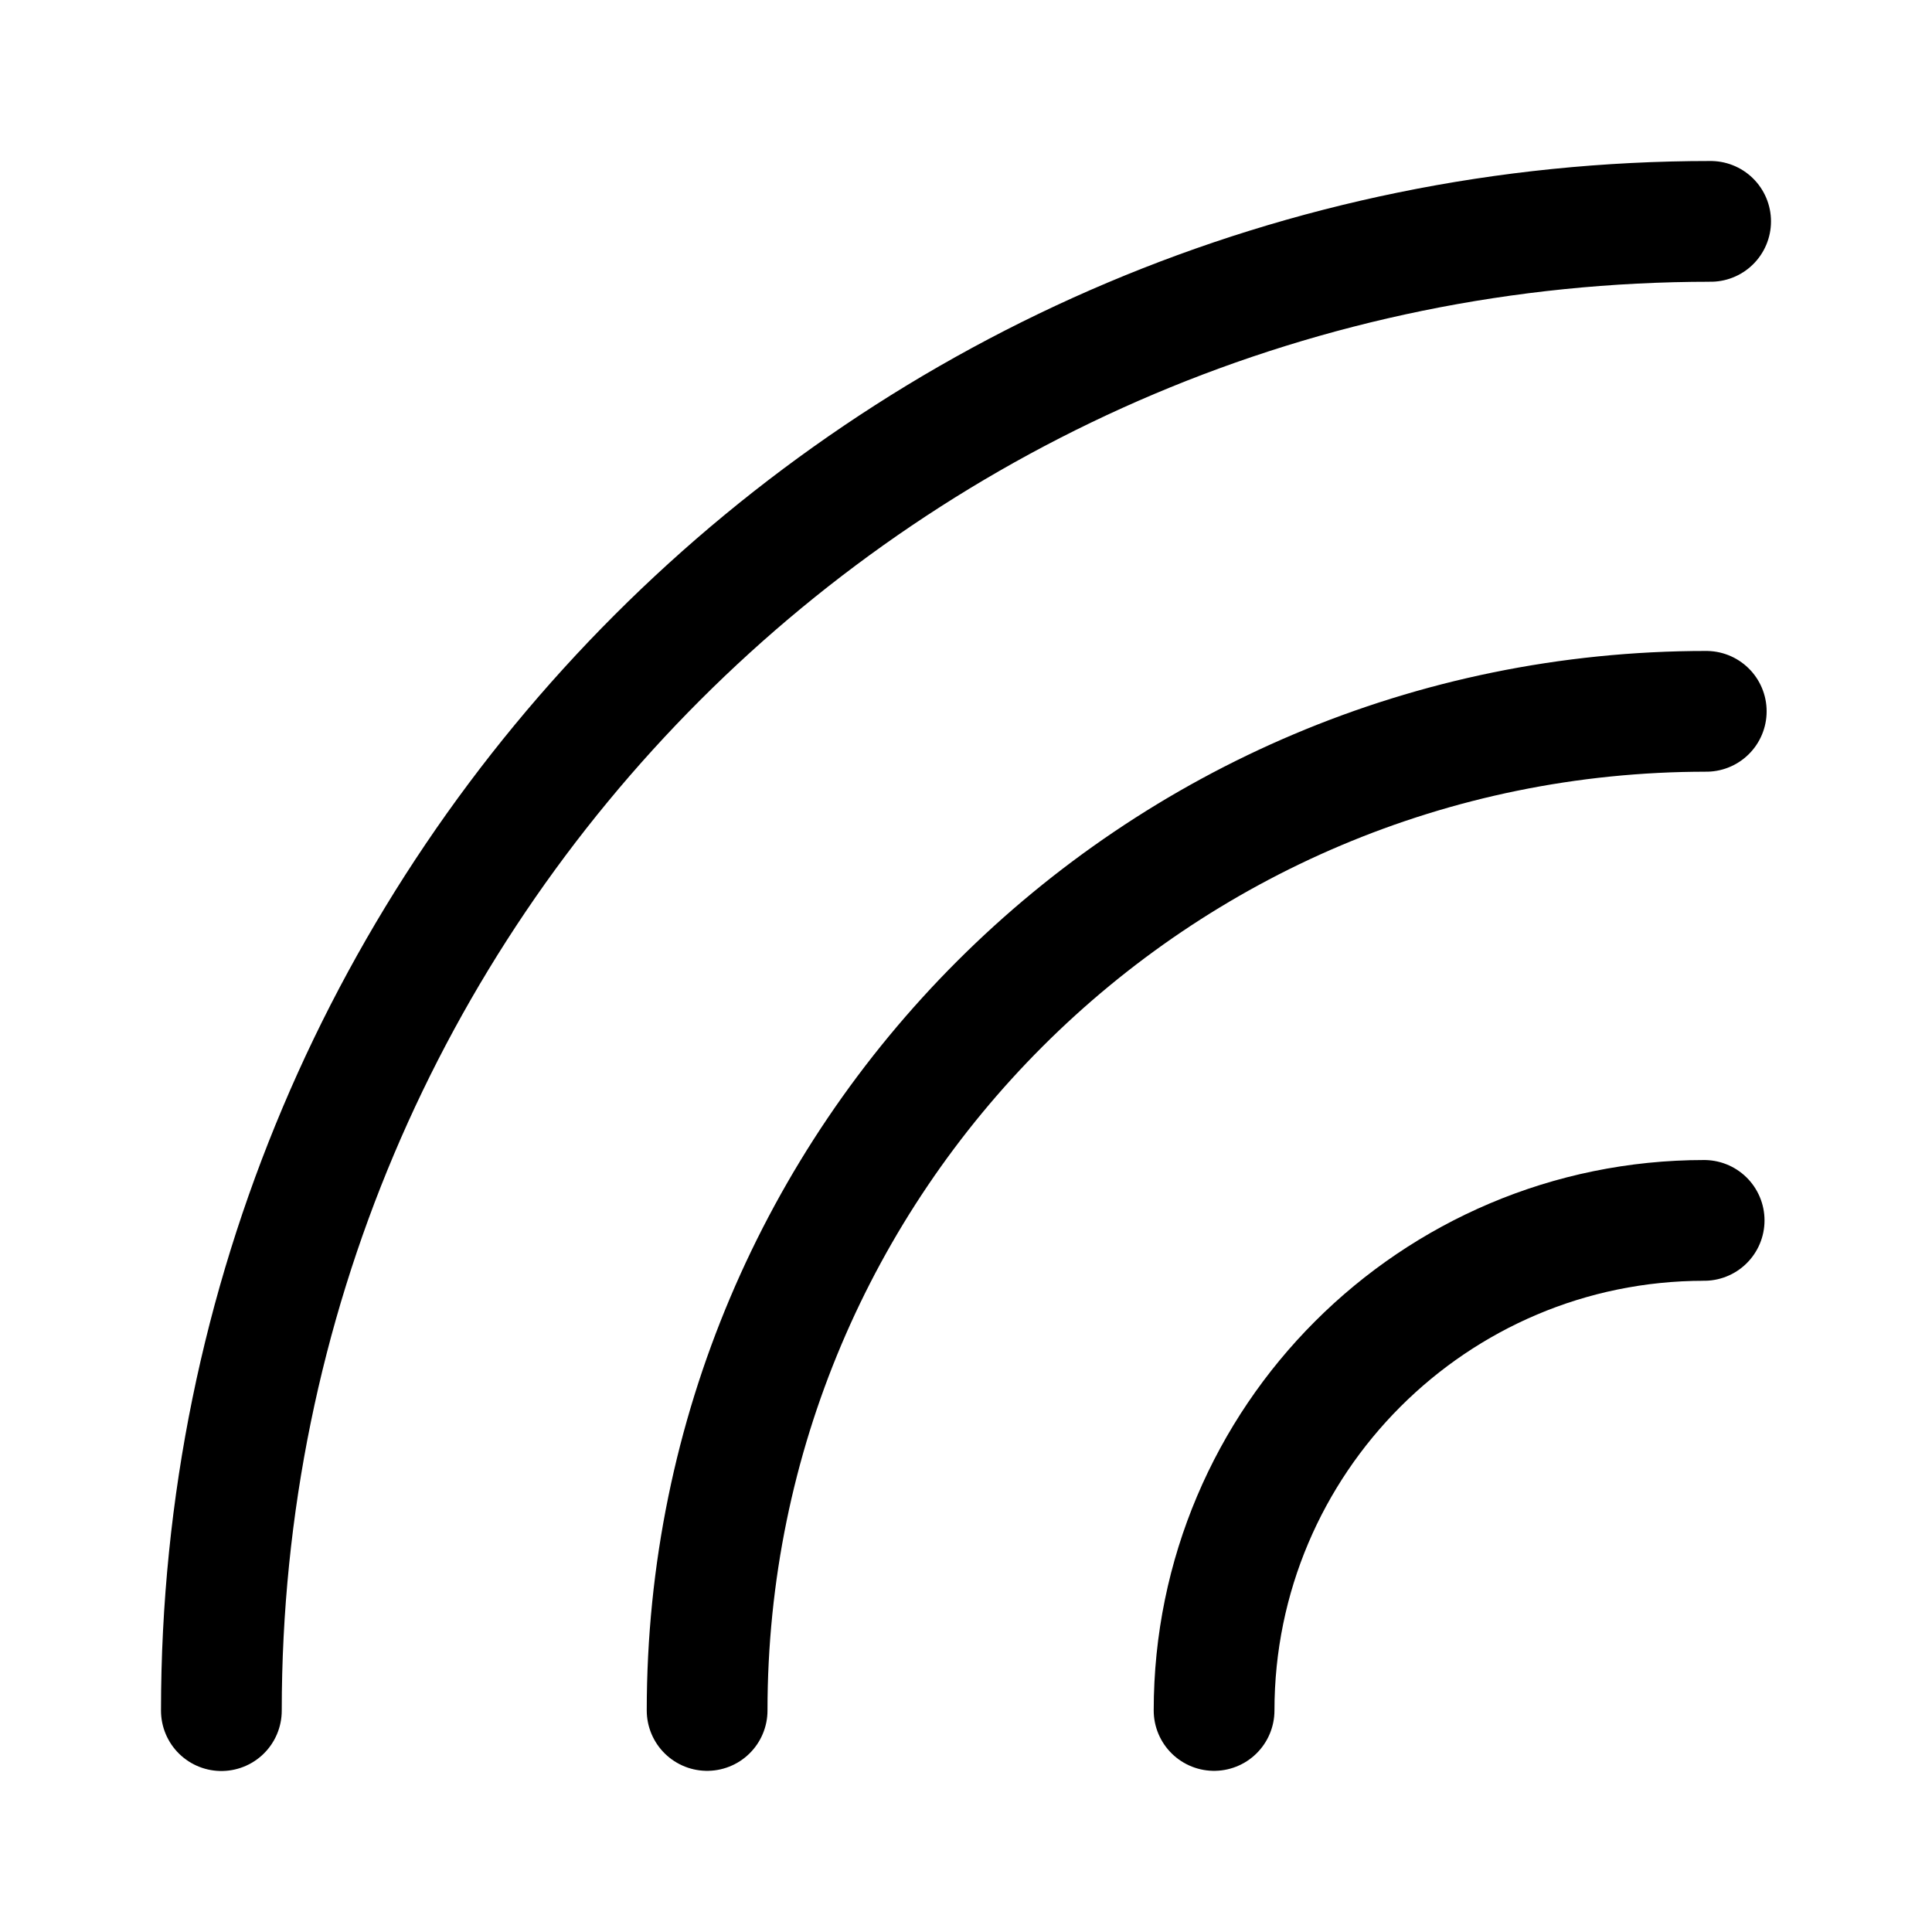 <?xml version="1.0" encoding="UTF-8" standalone="no"?>
<svg
   width="192"
   height="192"
   fill="none"
   version="1.1"
   viewBox="0 0 192 192"
   id="svg3"
   xmlns="http://www.w3.org/2000/svg"
   xmlns:svg="http://www.w3.org/2000/svg">
  <defs
     id="defs3" />
  <path
     d="m 70.273,169.984 c 0,-54.894 44.503,-99.293 99.293,-99.293"
     id="path1"
     style="stroke:#000000;stroke-width:12;stroke-linecap:round;stroke-dasharray:none" />
  <path
     d="m 22,170 c 0,-81.767 66.233,-148 148,-148"
     id="path2"
     style="stroke:#000000;stroke-width:12;stroke-linecap:round;stroke-dasharray:none" />
  <path
     d="m 120.654,169.984 c 0,-26.87 21.832,-48.702 48.702,-48.702"
     id="path3"
     style="stroke:#000000;stroke-width:12;stroke-linecap:round;stroke-dasharray:none" />
</svg>
